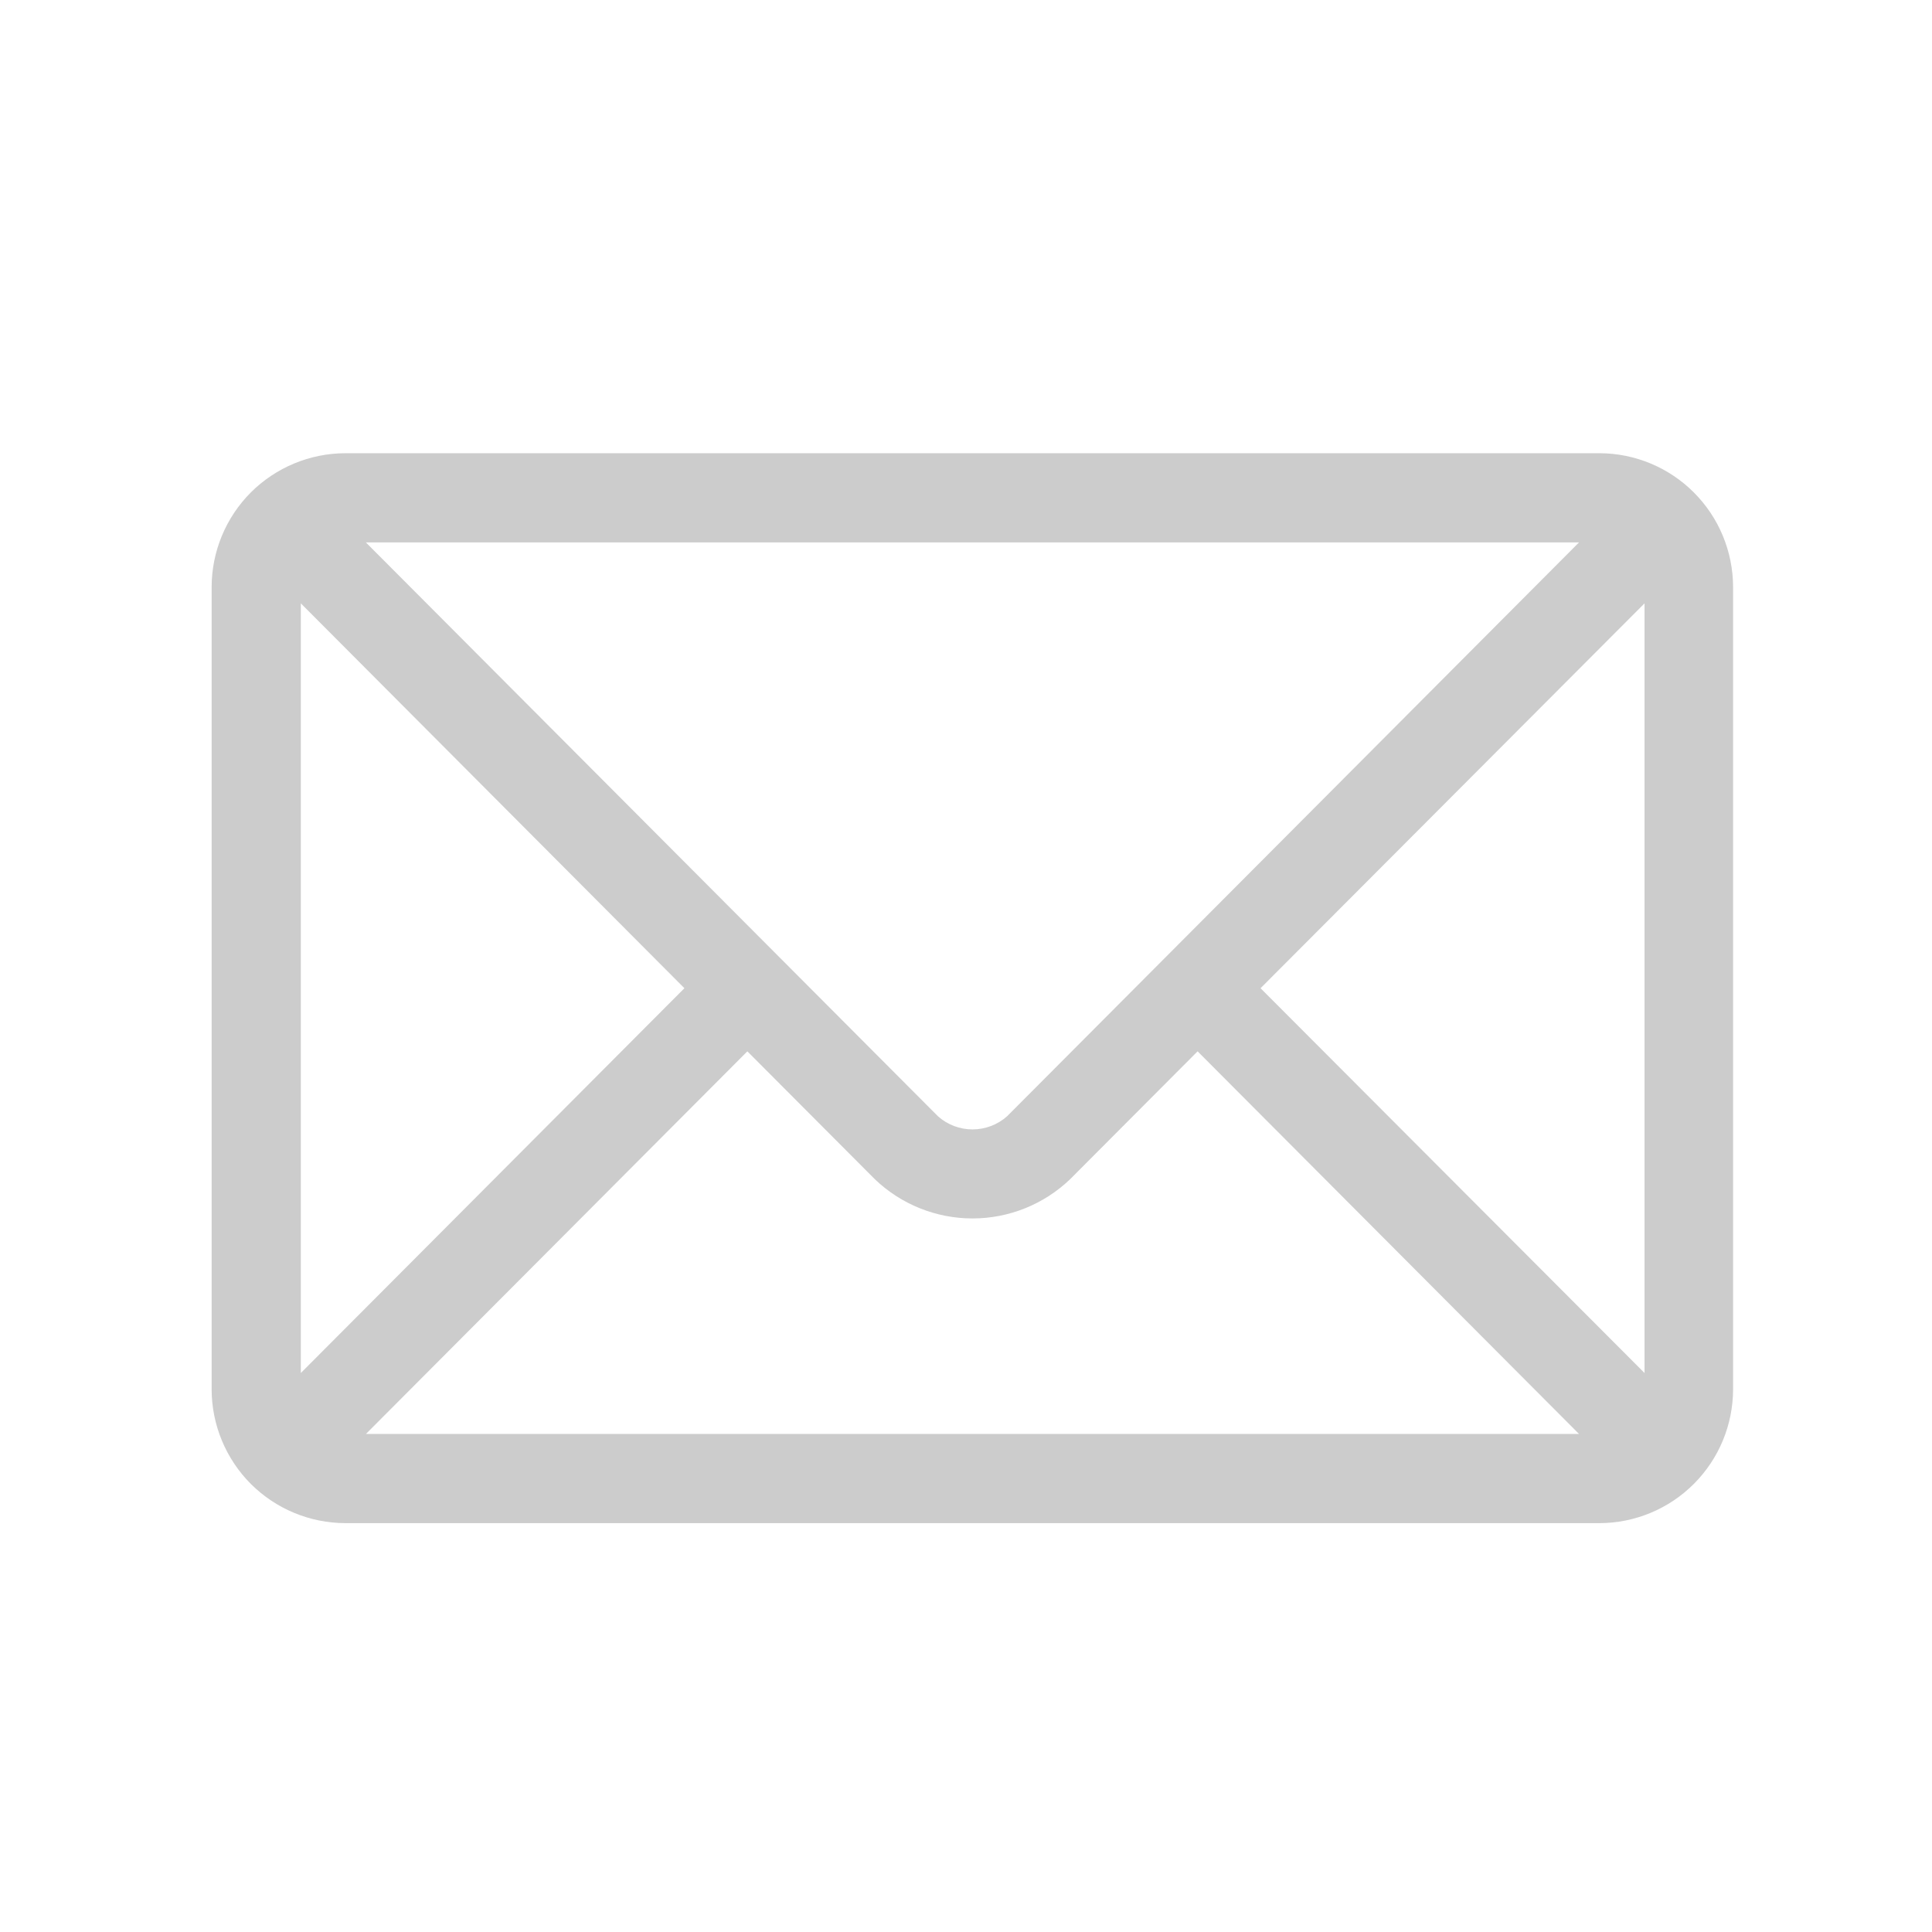 <svg width="24" height="24" viewBox="0 0 24 24" fill="none" xmlns="http://www.w3.org/2000/svg">
<path d="M19.87 5.63H4.29C3.85 5.631 3.428 5.806 3.116 6.117C2.805 6.429 2.63 6.851 2.629 7.291V17.26C2.63 17.7 2.805 18.122 3.116 18.434C3.428 18.745 3.85 18.92 4.29 18.921H19.87C20.31 18.92 20.732 18.744 21.042 18.433C21.353 18.122 21.528 17.7 21.529 17.26V7.291C21.528 6.851 21.353 6.429 21.042 6.118C20.732 5.807 20.31 5.631 19.87 5.63ZM19.615 6.738L12.51 13.867C12.392 13.972 12.239 14.03 12.081 14.03C11.923 14.03 11.77 13.972 11.652 13.867L4.545 6.738H19.615ZM3.737 17.056V7.495L8.502 12.276L3.737 17.056ZM4.546 17.813L9.284 13.06L10.867 14.648C11.193 14.961 11.628 15.136 12.081 15.136C12.533 15.136 12.968 14.961 13.294 14.648L14.877 13.06L19.615 17.813H4.546ZM20.429 17.056L15.659 12.276L20.429 7.495V17.056Z" fill="#CCCCCC"/>
</svg>
